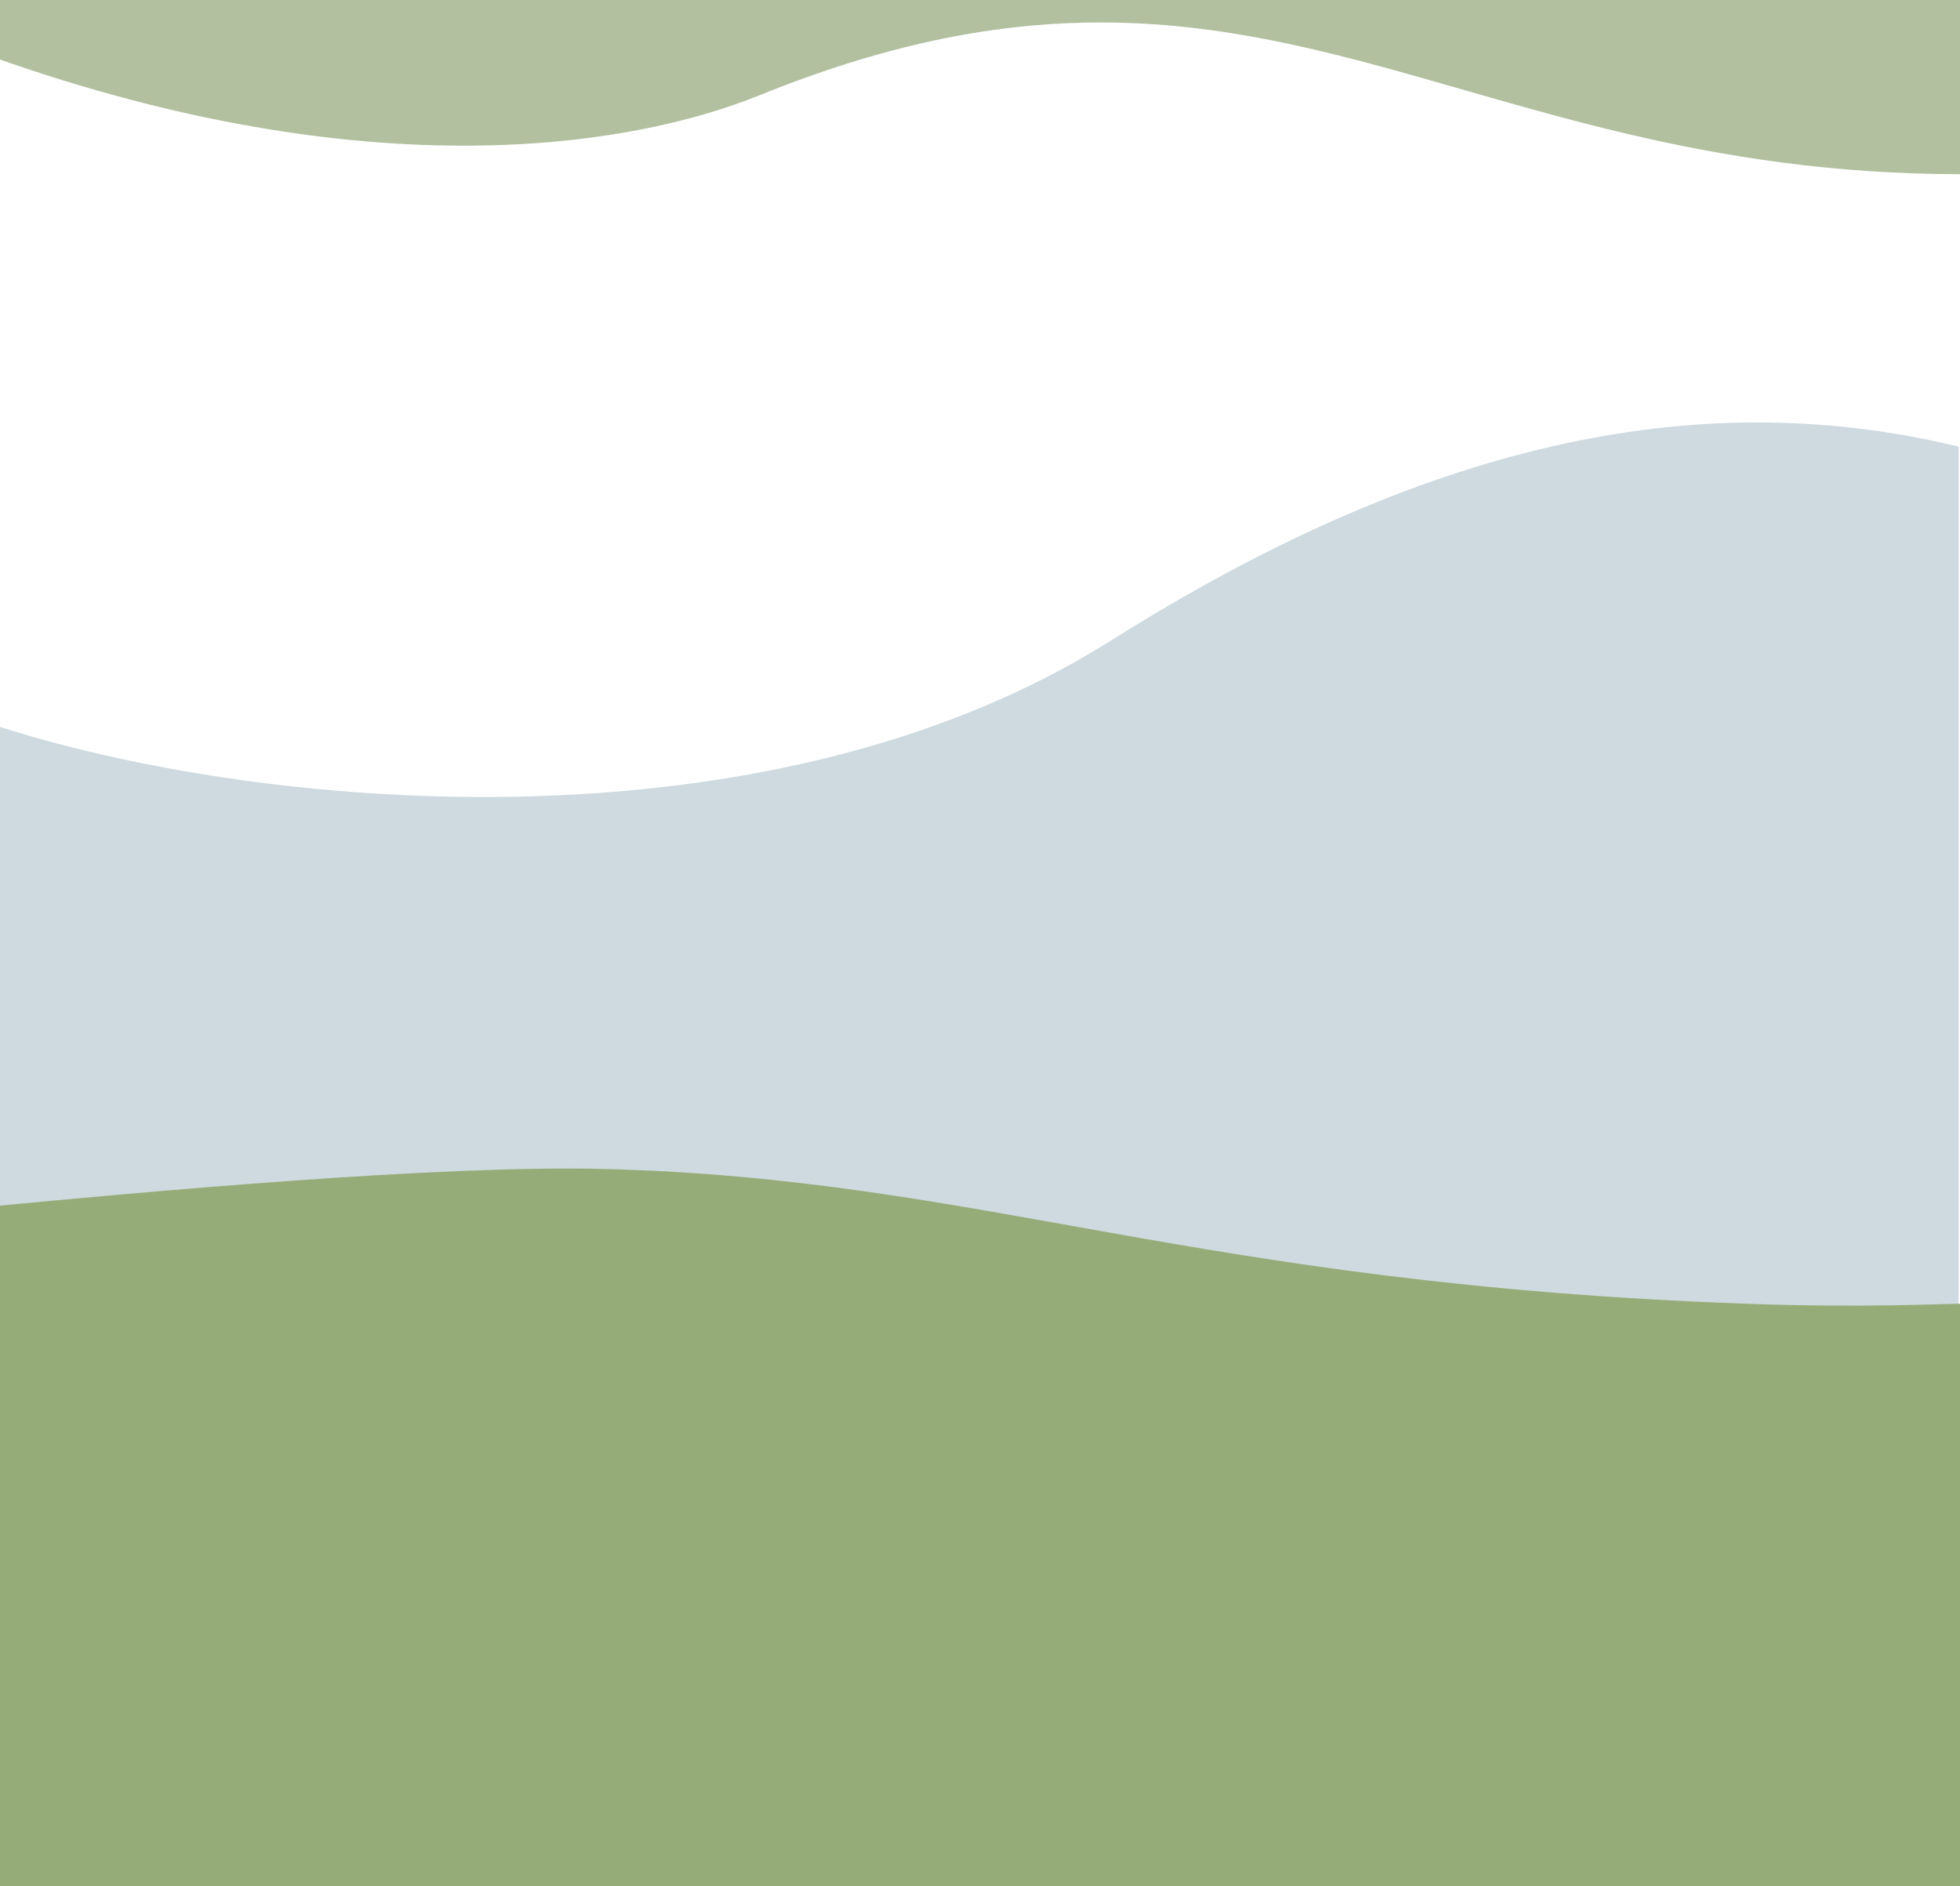<svg width="1440" height="1386" viewBox="0 0 1440 1386" fill="none" xmlns="http://www.w3.org/2000/svg">
<path d="M-5 42V0H1441V128C1062 128 923 -78 558 70C464 108.115 271 140 -5 42Z" fill="#B2C0A0"/>
<path d="M816 470.802C1057.99 318.318 1257.5 284.205 1439 328.2V1060.43H-5V532.496C183.667 594.526 560 632.115 816 470.802Z" fill="#CEDADF"/>
<path d="M444.5 859C321.3 855.8 99 876.5 -1 886V1386H1441V1307V958C1425 958 1370.94 961.15 1283 958C875 943.385 723 866.234 444.5 859Z" fill="#96AC78"/>
</svg>
